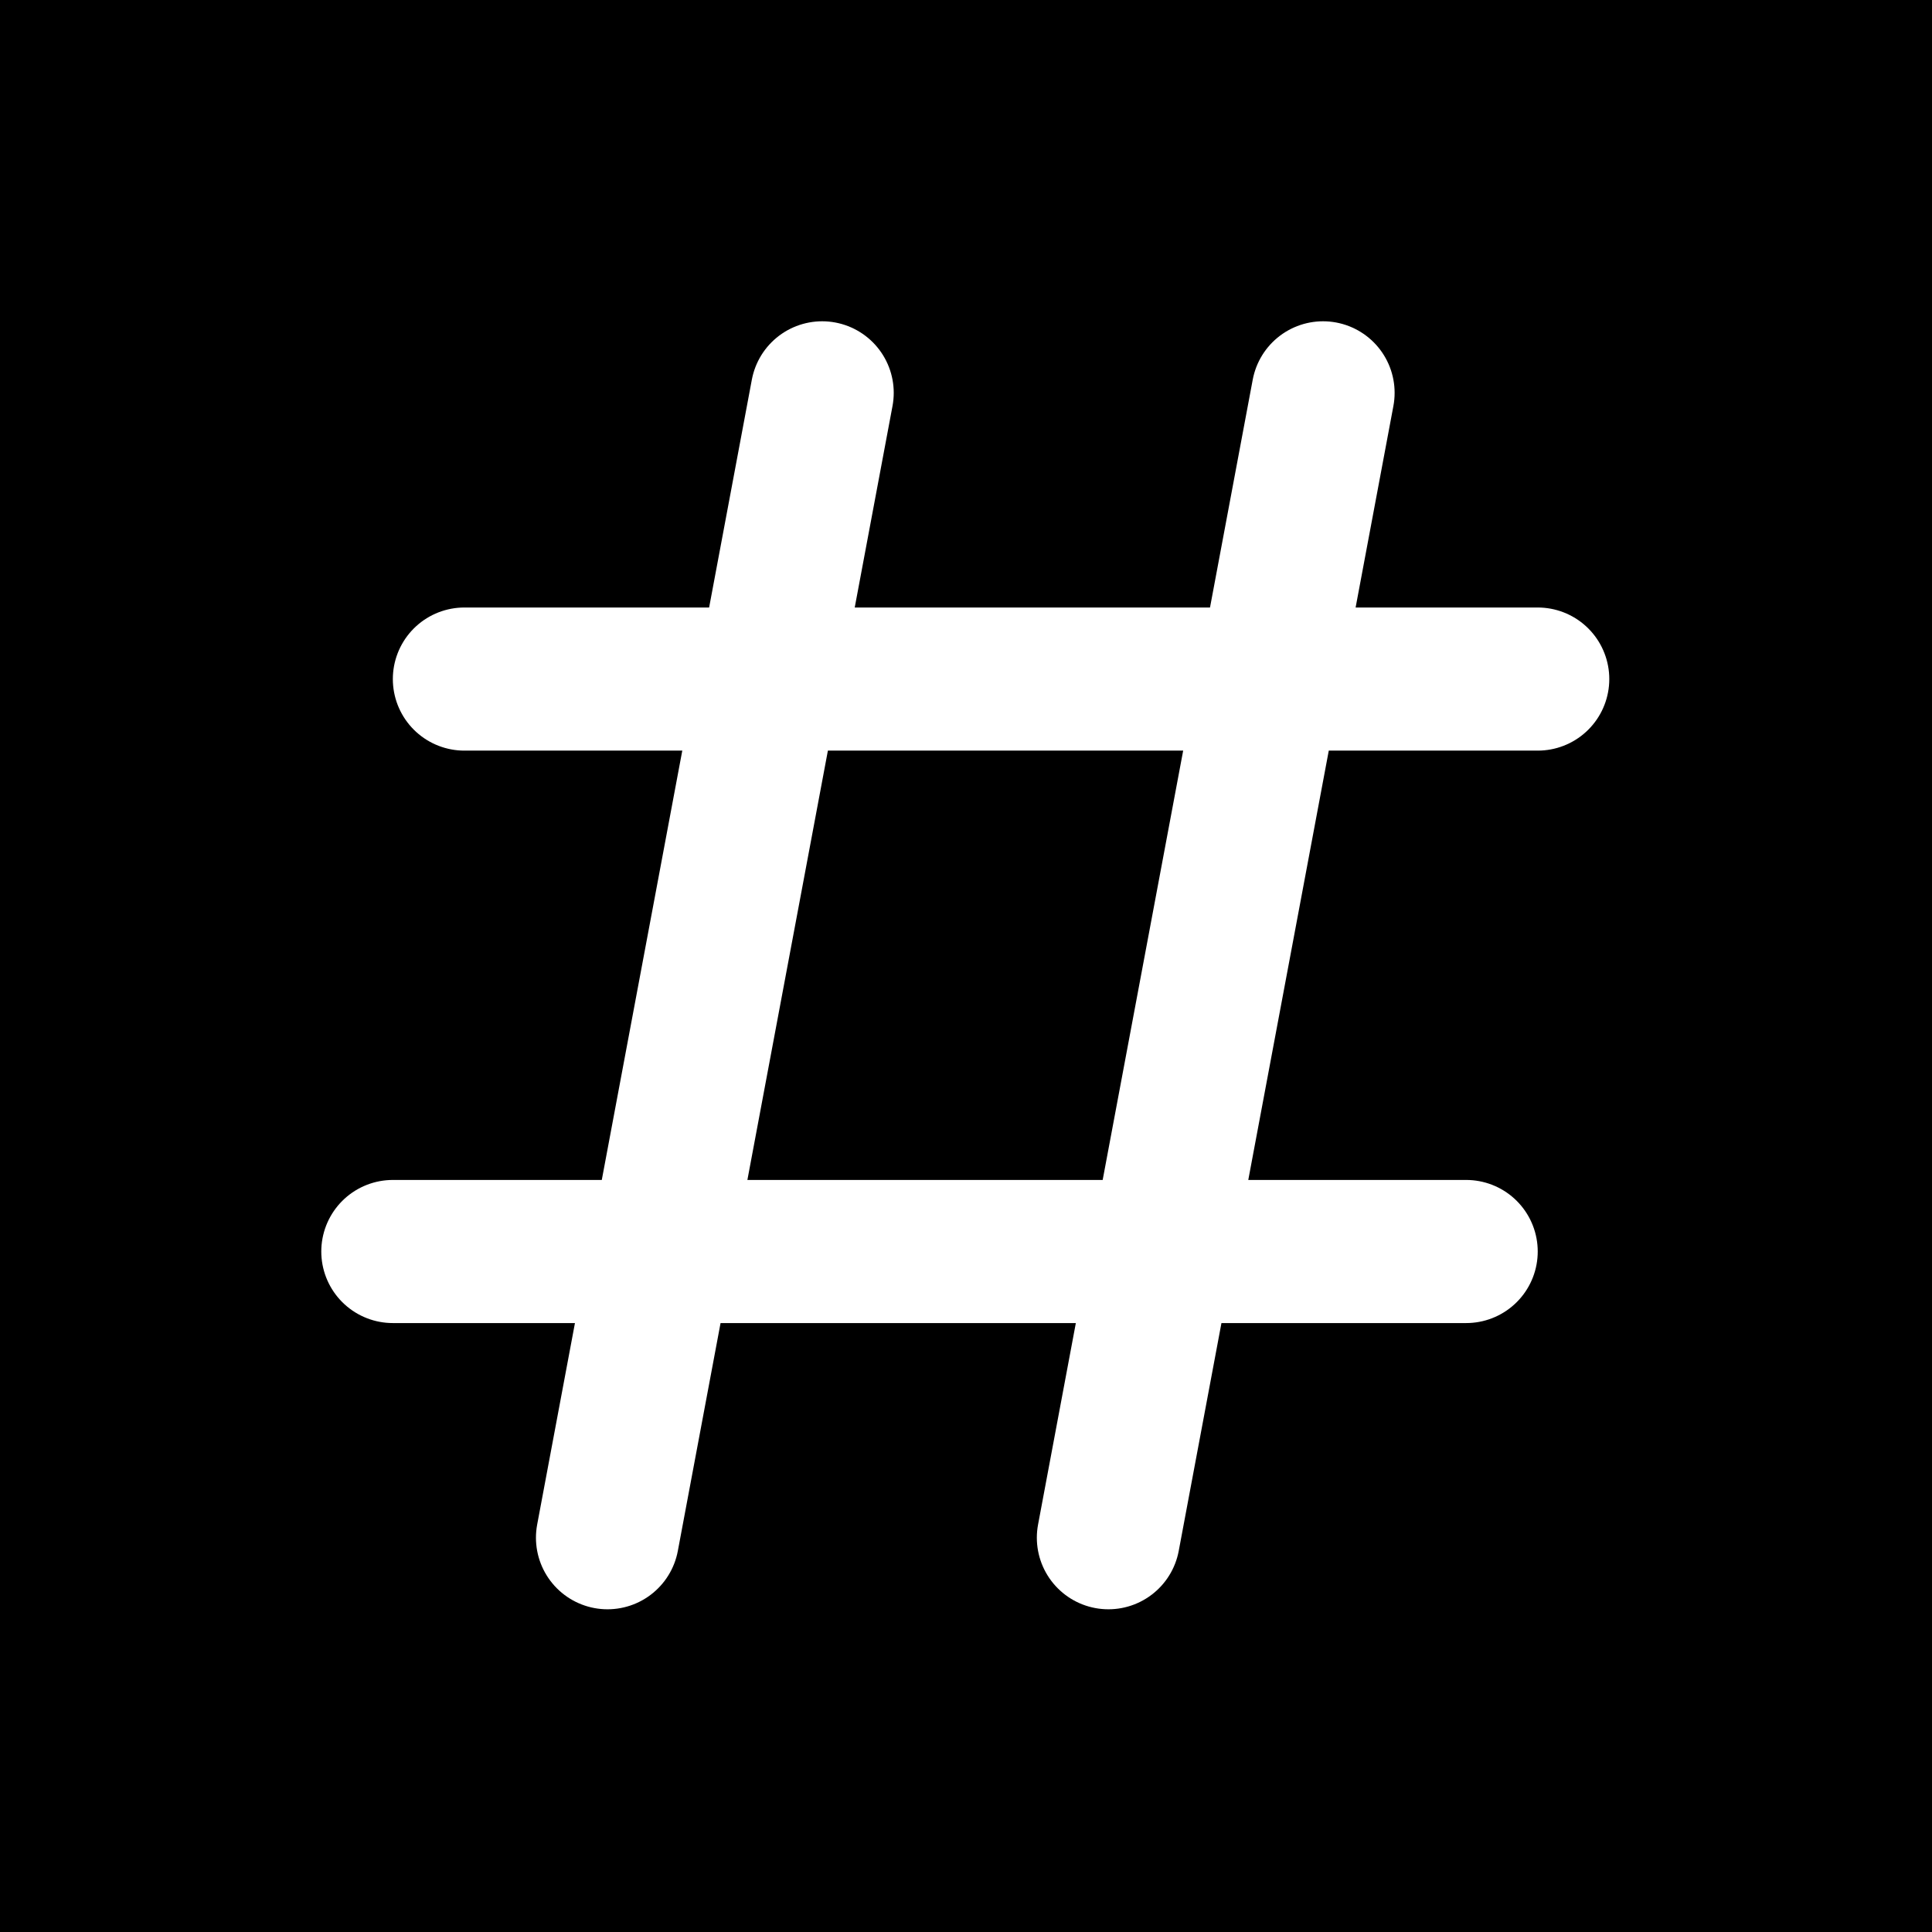 <svg width="900" height="900" viewBox="0 0 900 900" fill="none" xmlns="http://www.w3.org/2000/svg">
<rect width="900" height="900" fill="black"/>
<path d="M383 183L283 716.333M616.333 183L516.333 716.333M216.333 316.333H716.333M183 583H683" stroke="white" stroke-width="66.667" stroke-linecap="round"/>
</svg>

